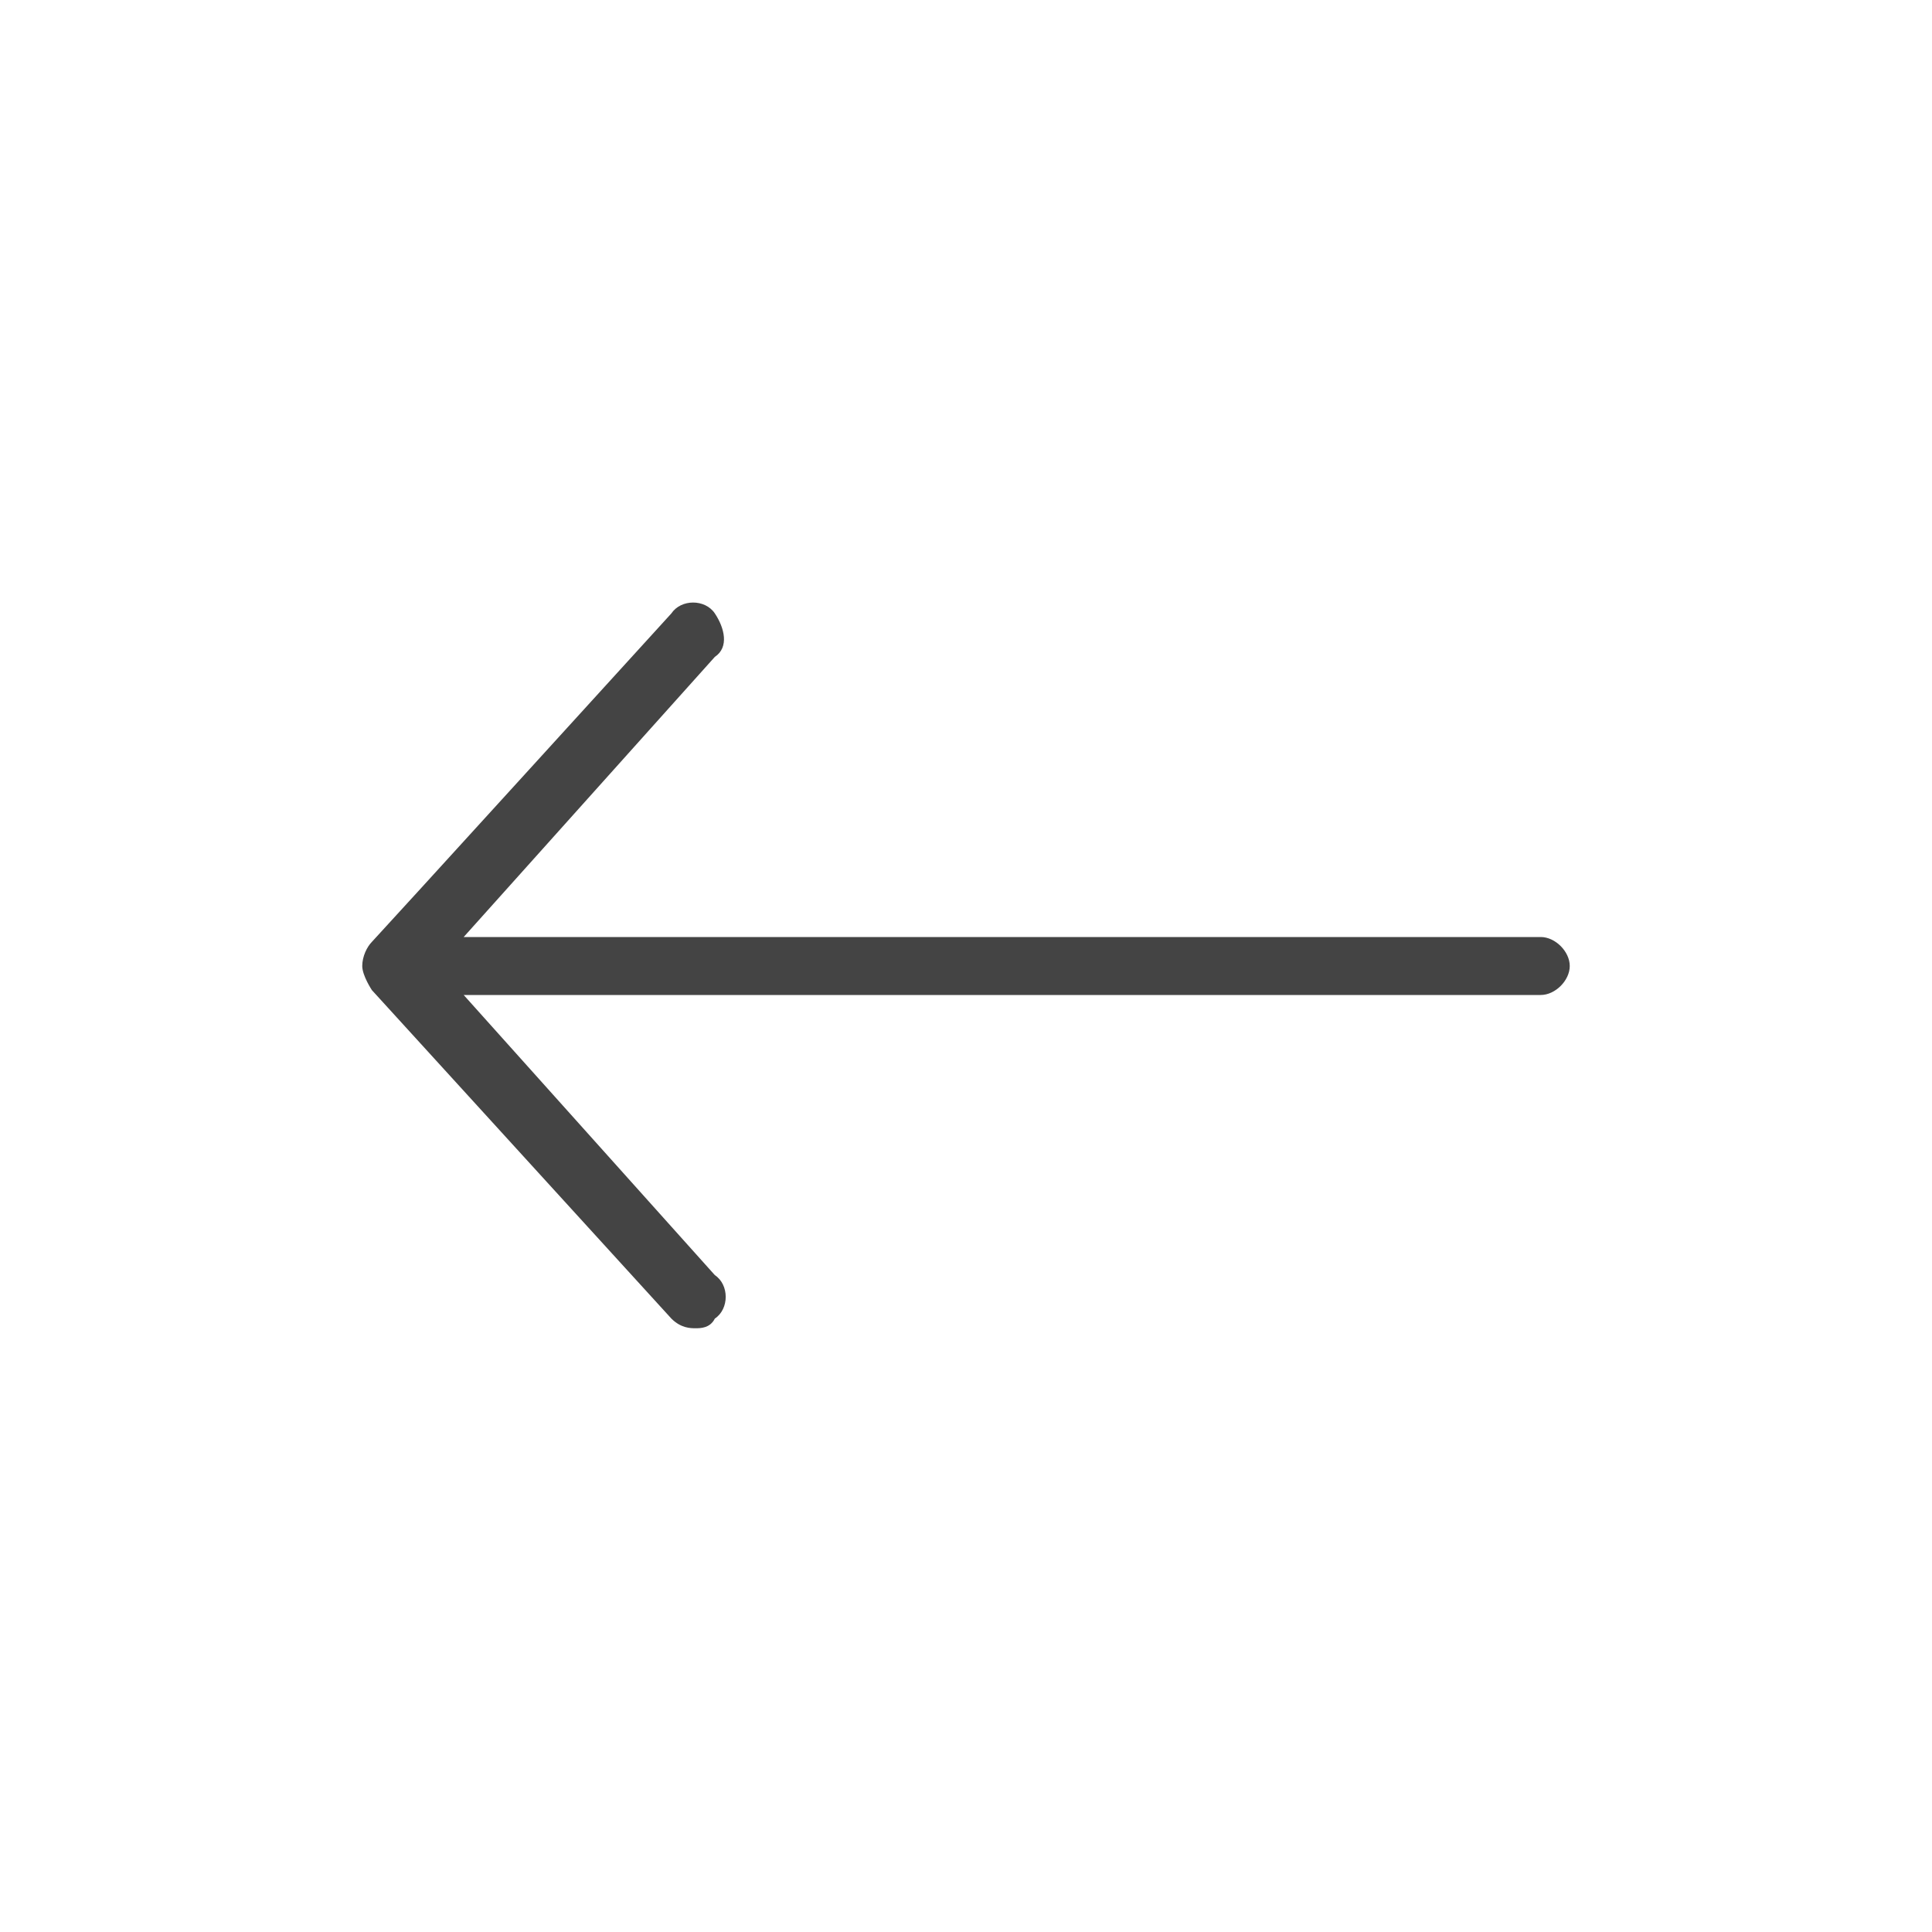 <?xml version="1.0"?><svg xmlns="http://www.w3.org/2000/svg" width="40" height="40" viewBox="0 0 40 40"><path fill="#444" d="m14.8 27.3c-0.1 0.2-0.3 0.2-0.4 0.2s-0.3 0-0.5-0.2c0 0-6.2-6.8-6.2-6.8s-0.2-0.3-0.2-0.5 0.1-0.4 0.2-0.5 6.2-6.8 6.2-6.8c0.2-0.3 0.7-0.3 0.9 0s0.3 0.7 0 0.9l-5.2 5.8h22.3c0.3 0 0.6 0.3 0.6 0.6s-0.3 0.6-0.6 0.6h-22.3l5.2 5.8c0.3 0.2 0.3 0.7 0 0.9z"></path></svg>